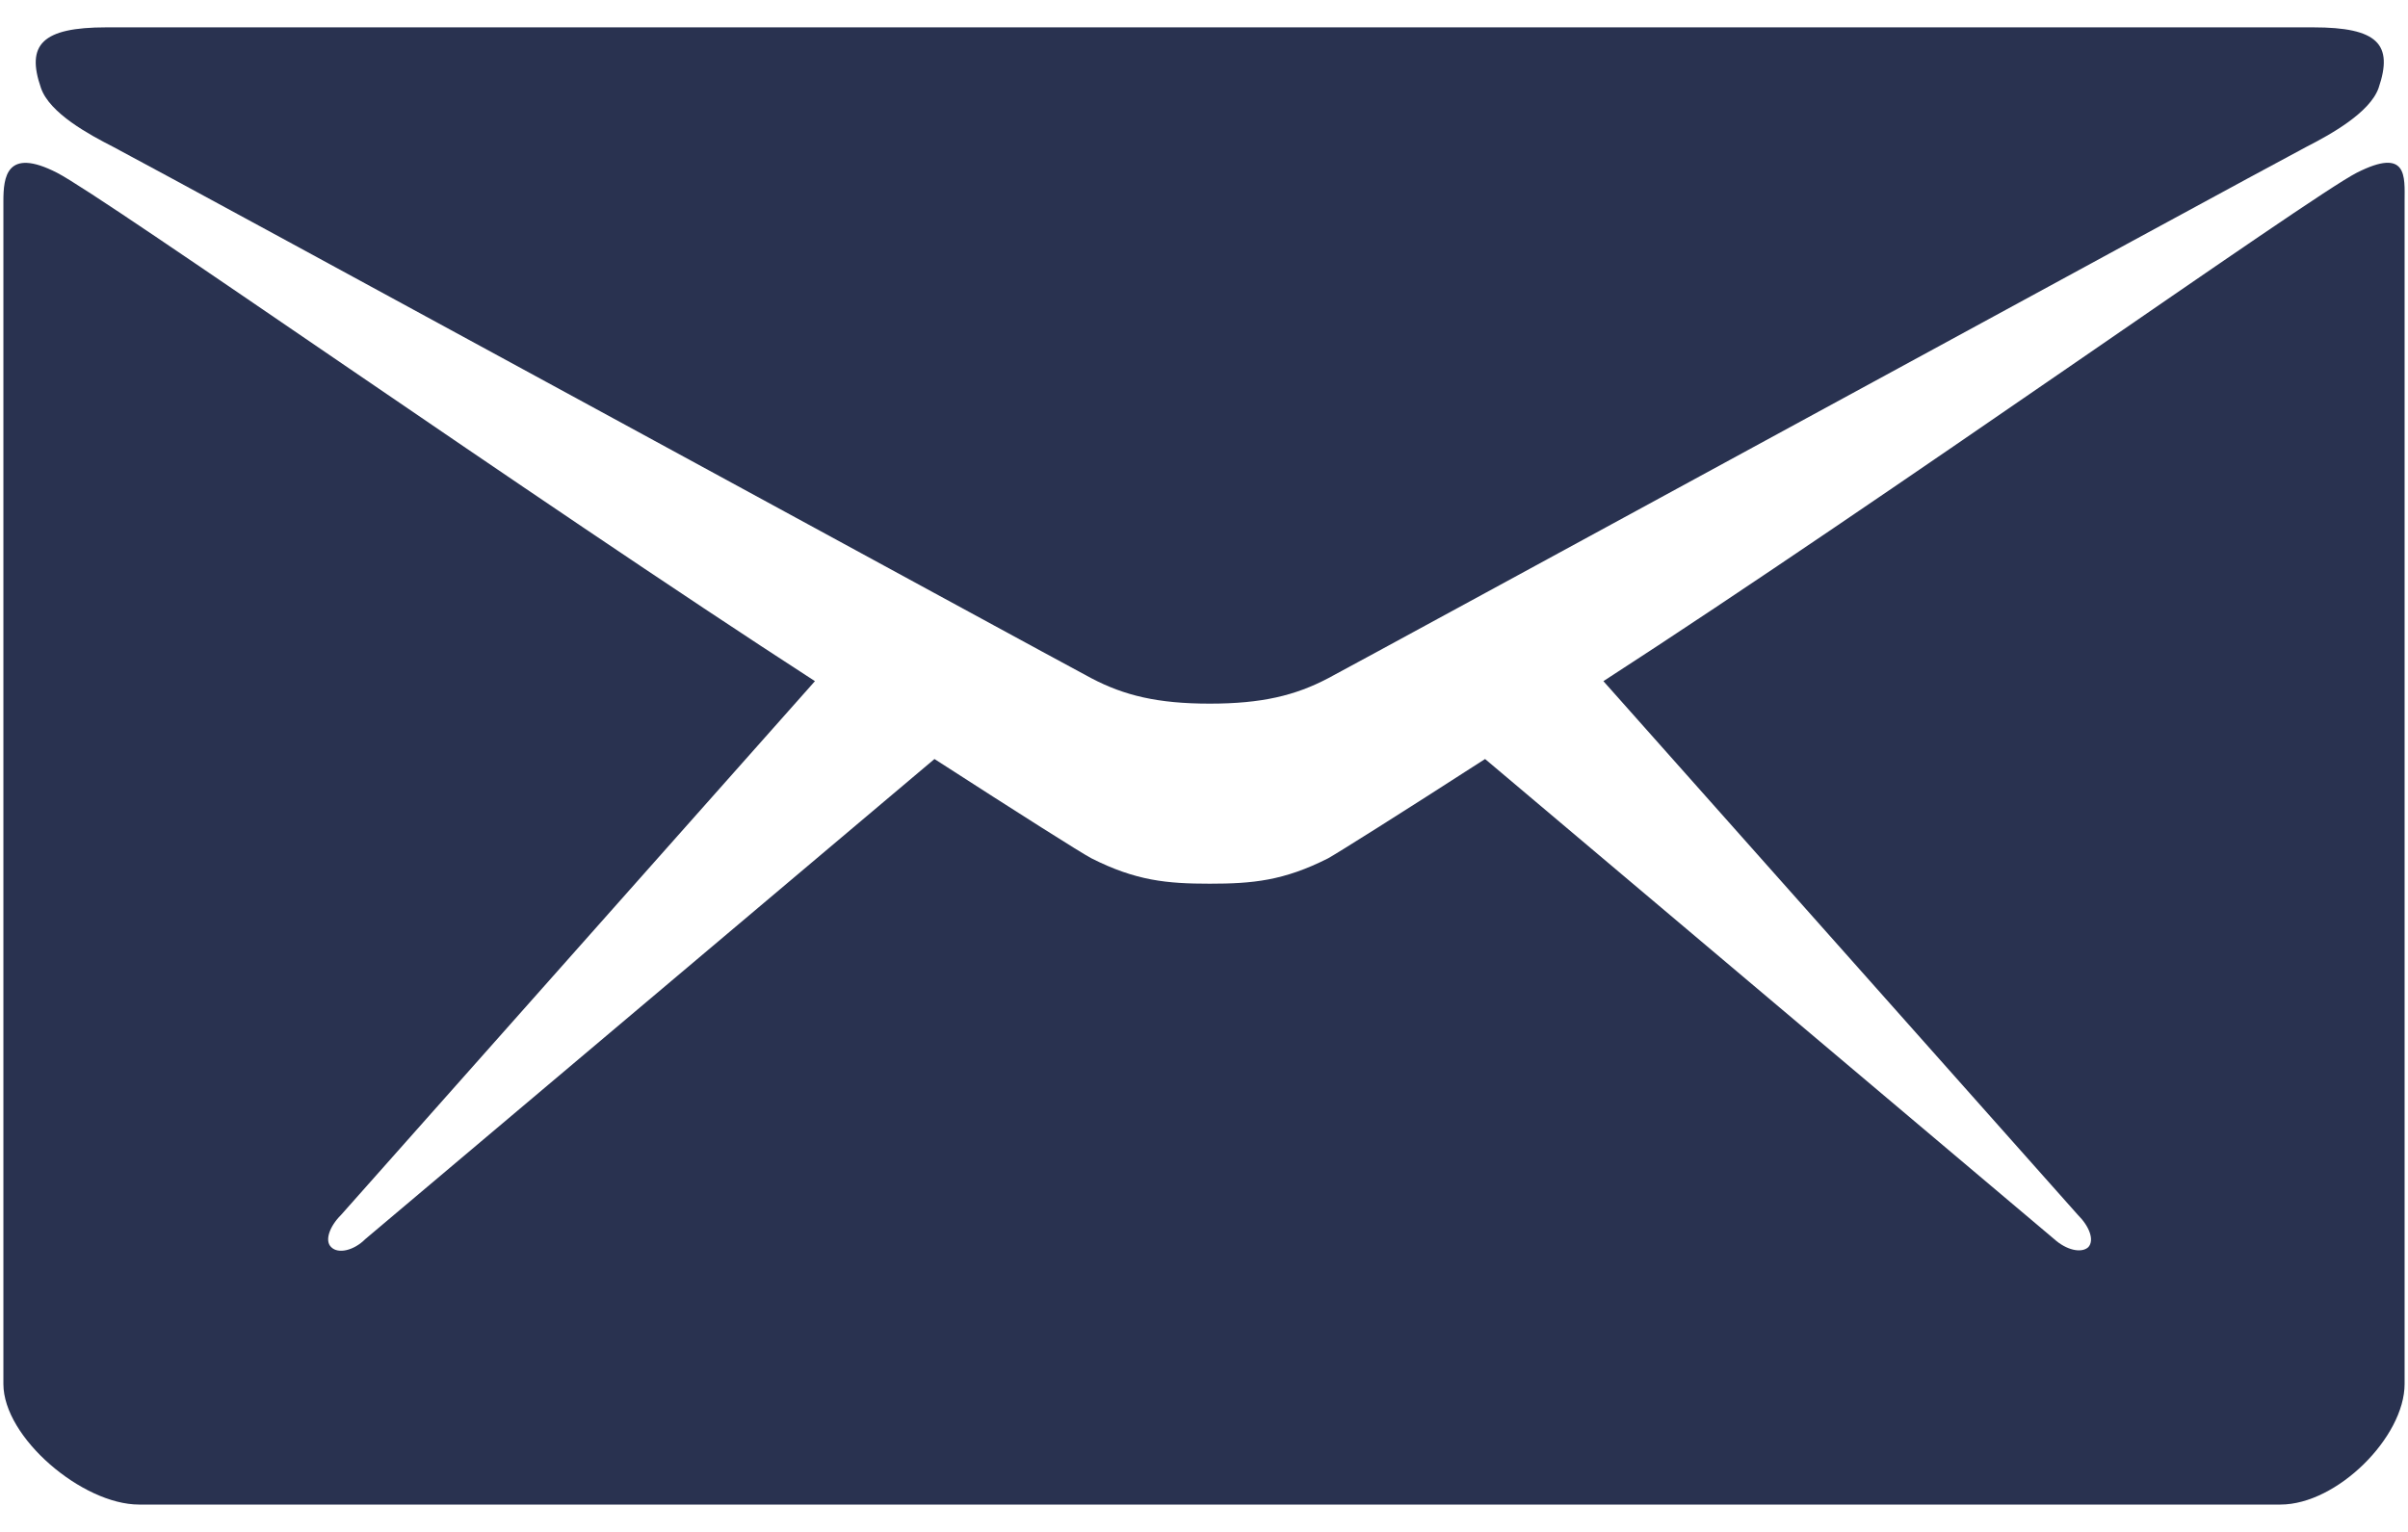 <svg width="44" height="28" viewBox="0 0 44 28" fill="none" xmlns="http://www.w3.org/2000/svg">
<path d="M2.066 2.683C3.227 3.295 19.342 12.081 19.943 12.397C20.545 12.713 21.156 12.861 22.105 12.861C23.055 12.861 23.666 12.713 24.268 12.397C24.869 12.081 40.984 3.295 42.145 2.683C42.577 2.462 43.305 2.061 43.463 1.607C43.737 0.806 43.442 0.5 42.271 0.5H22.105H1.94C0.769 0.5 0.474 0.816 0.748 1.607C0.906 2.071 1.634 2.462 2.066 2.683Z" fill="#293250"/>
<path d="M43.062 3.158C42.197 3.601 34.435 9.127 29.298 12.45L37.968 22.206C38.179 22.416 38.274 22.669 38.158 22.796C38.031 22.912 37.757 22.849 37.535 22.648L27.136 13.873C25.565 14.886 24.457 15.582 24.268 15.688C23.456 16.099 22.886 16.152 22.105 16.152C21.325 16.152 20.756 16.099 19.943 15.688C19.743 15.582 18.646 14.886 17.075 13.873L6.675 22.648C6.464 22.859 6.18 22.923 6.053 22.796C5.927 22.68 6.021 22.416 6.232 22.206L14.891 12.45C9.755 9.127 1.908 3.601 1.043 3.158C0.115 2.683 0.062 3.242 0.062 3.675C0.062 4.107 0.062 25.296 0.062 25.296C0.062 26.277 1.507 27.5 2.541 27.5H22.105H41.67C42.703 27.5 43.938 26.266 43.938 25.296C43.938 25.296 43.938 4.096 43.938 3.675C43.938 3.232 44.001 2.683 43.062 3.158Z" fill="#293250"/>
</svg>

